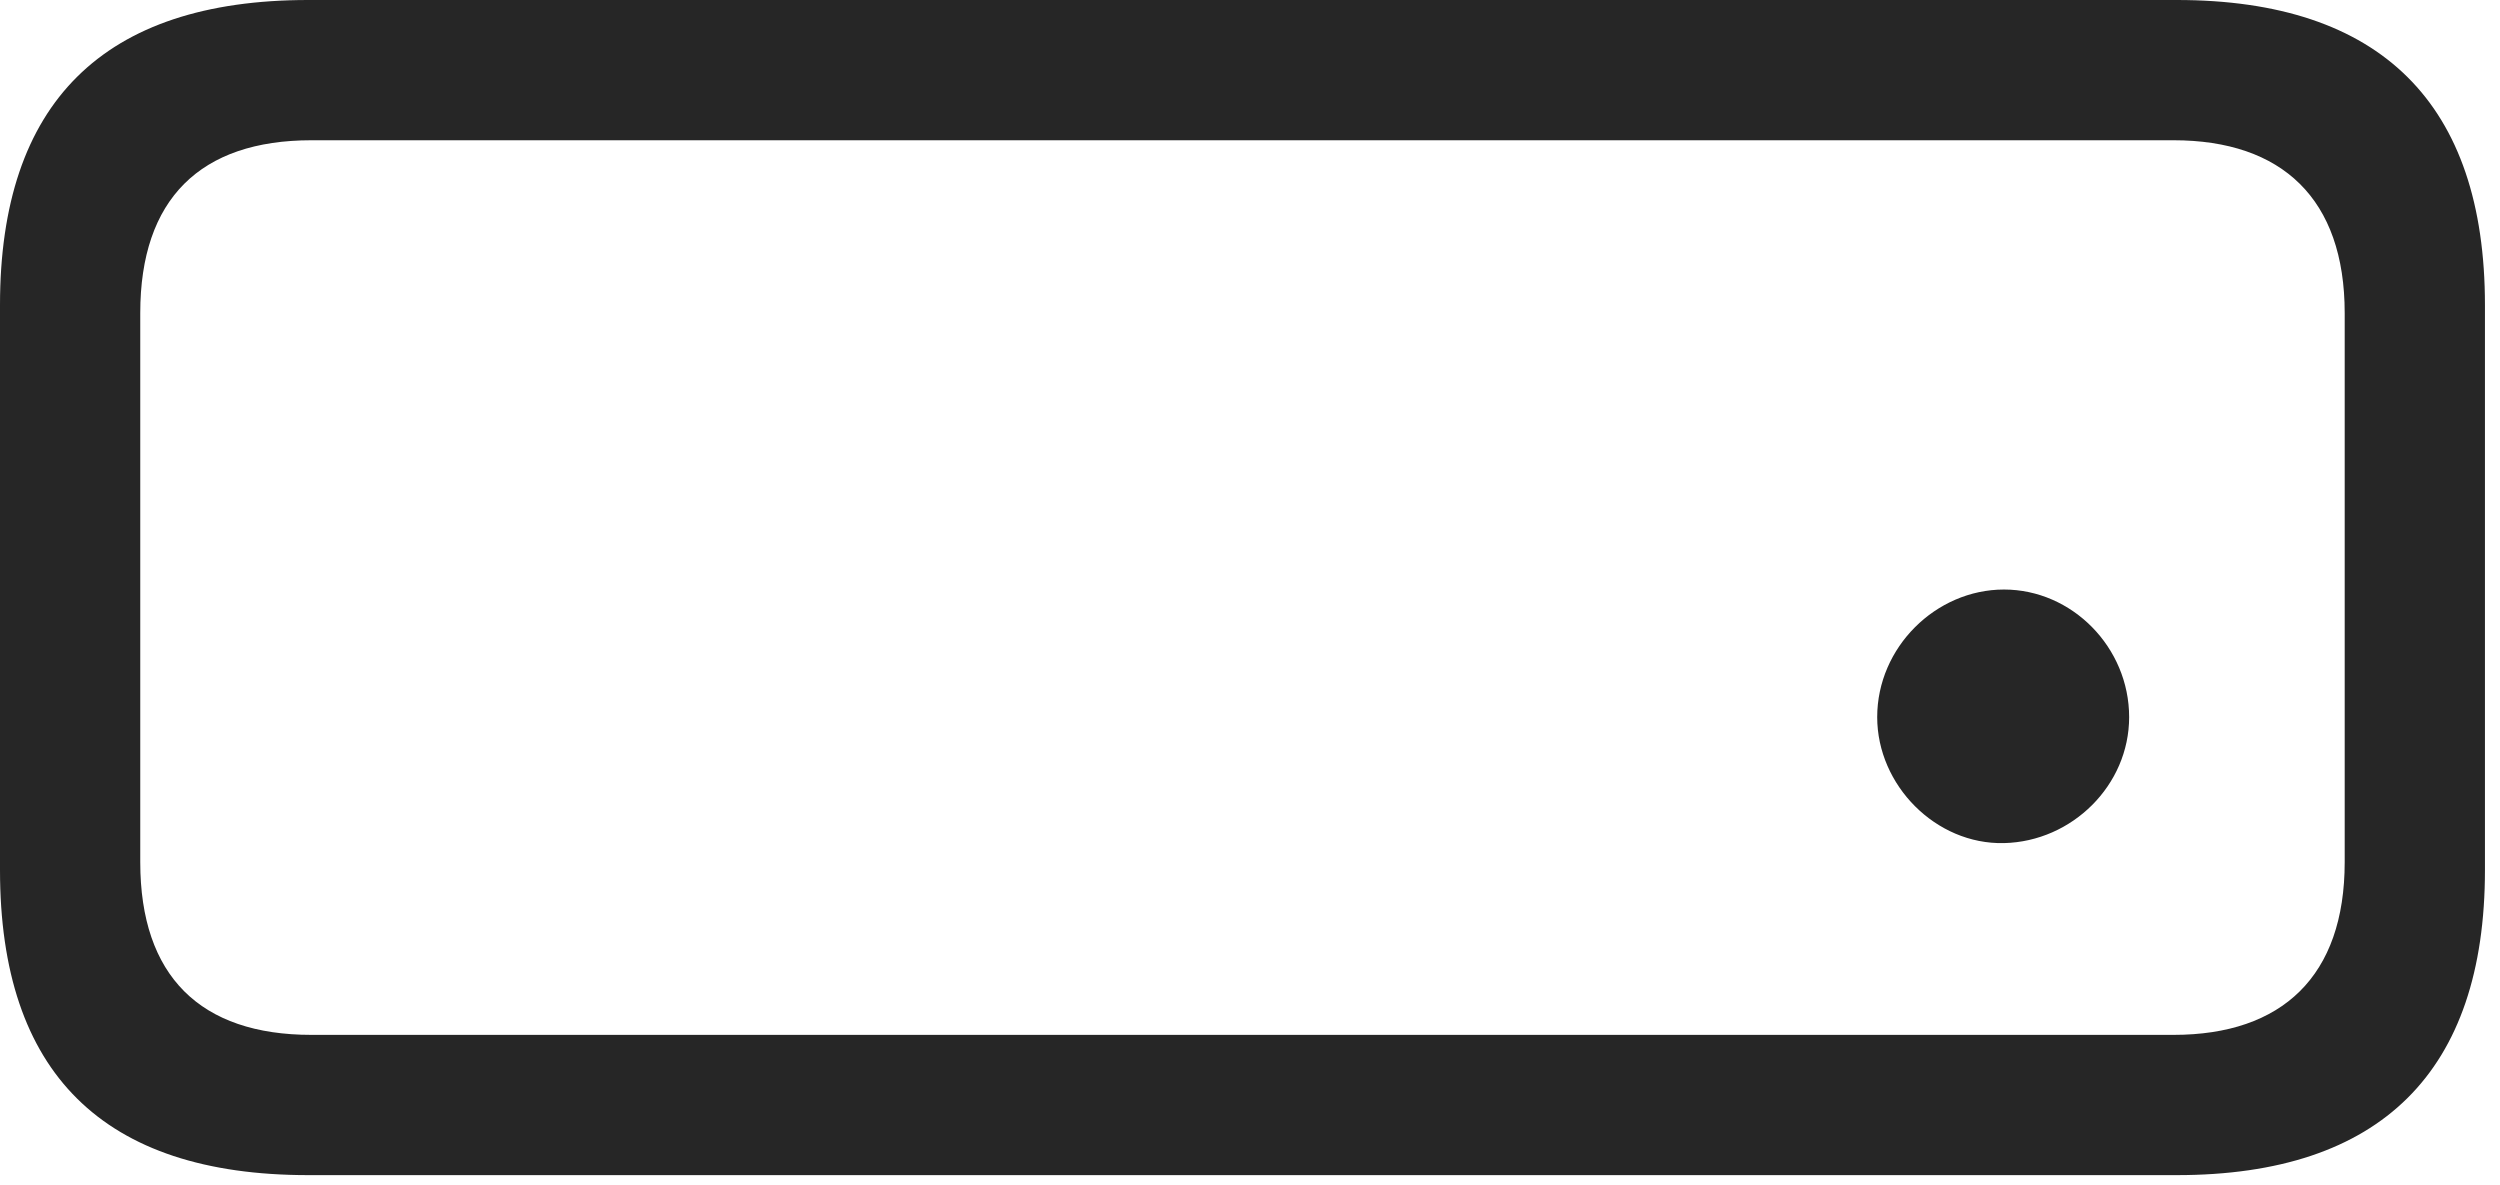 <?xml version="1.0" encoding="UTF-8"?>
<!--Generator: Apple Native CoreSVG 326-->
<!DOCTYPE svg
PUBLIC "-//W3C//DTD SVG 1.1//EN"
       "http://www.w3.org/Graphics/SVG/1.1/DTD/svg11.dtd">
<svg version="1.1" xmlns="http://www.w3.org/2000/svg" xmlns:xlink="http://www.w3.org/1999/xlink" viewBox="0 0 61.621 29.199">
 <g>
  <rect height="29.199" opacity="0" width="61.621" x="0" y="0"/>
  <path d="M49.395 20.781C51.074 20.742 52.48 19.355 52.48 17.676C52.48 15.957 51.074 14.531 49.395 14.531C47.715 14.531 46.27 15.957 46.27 17.676C46.27 19.355 47.715 20.82 49.395 20.781ZM7.598 28.965L53.652 28.965C58.691 28.965 61.25 26.406 61.25 21.445L61.25 7.52C61.25 2.559 58.691 0 53.652 0L7.598 0C2.539 0 0 2.539 0 7.52L0 21.445C0 26.445 2.539 28.965 7.598 28.965ZM7.676 25.508C4.941 25.508 3.457 24.062 3.457 21.25L3.457 7.715C3.457 4.902 4.941 3.457 7.676 3.457L53.574 3.457C56.25 3.457 57.793 4.902 57.793 7.715L57.793 21.25C57.793 24.062 56.25 25.508 53.574 25.508Z" fill="black" fill-opacity="0.85"/>
 </g>
</svg>
